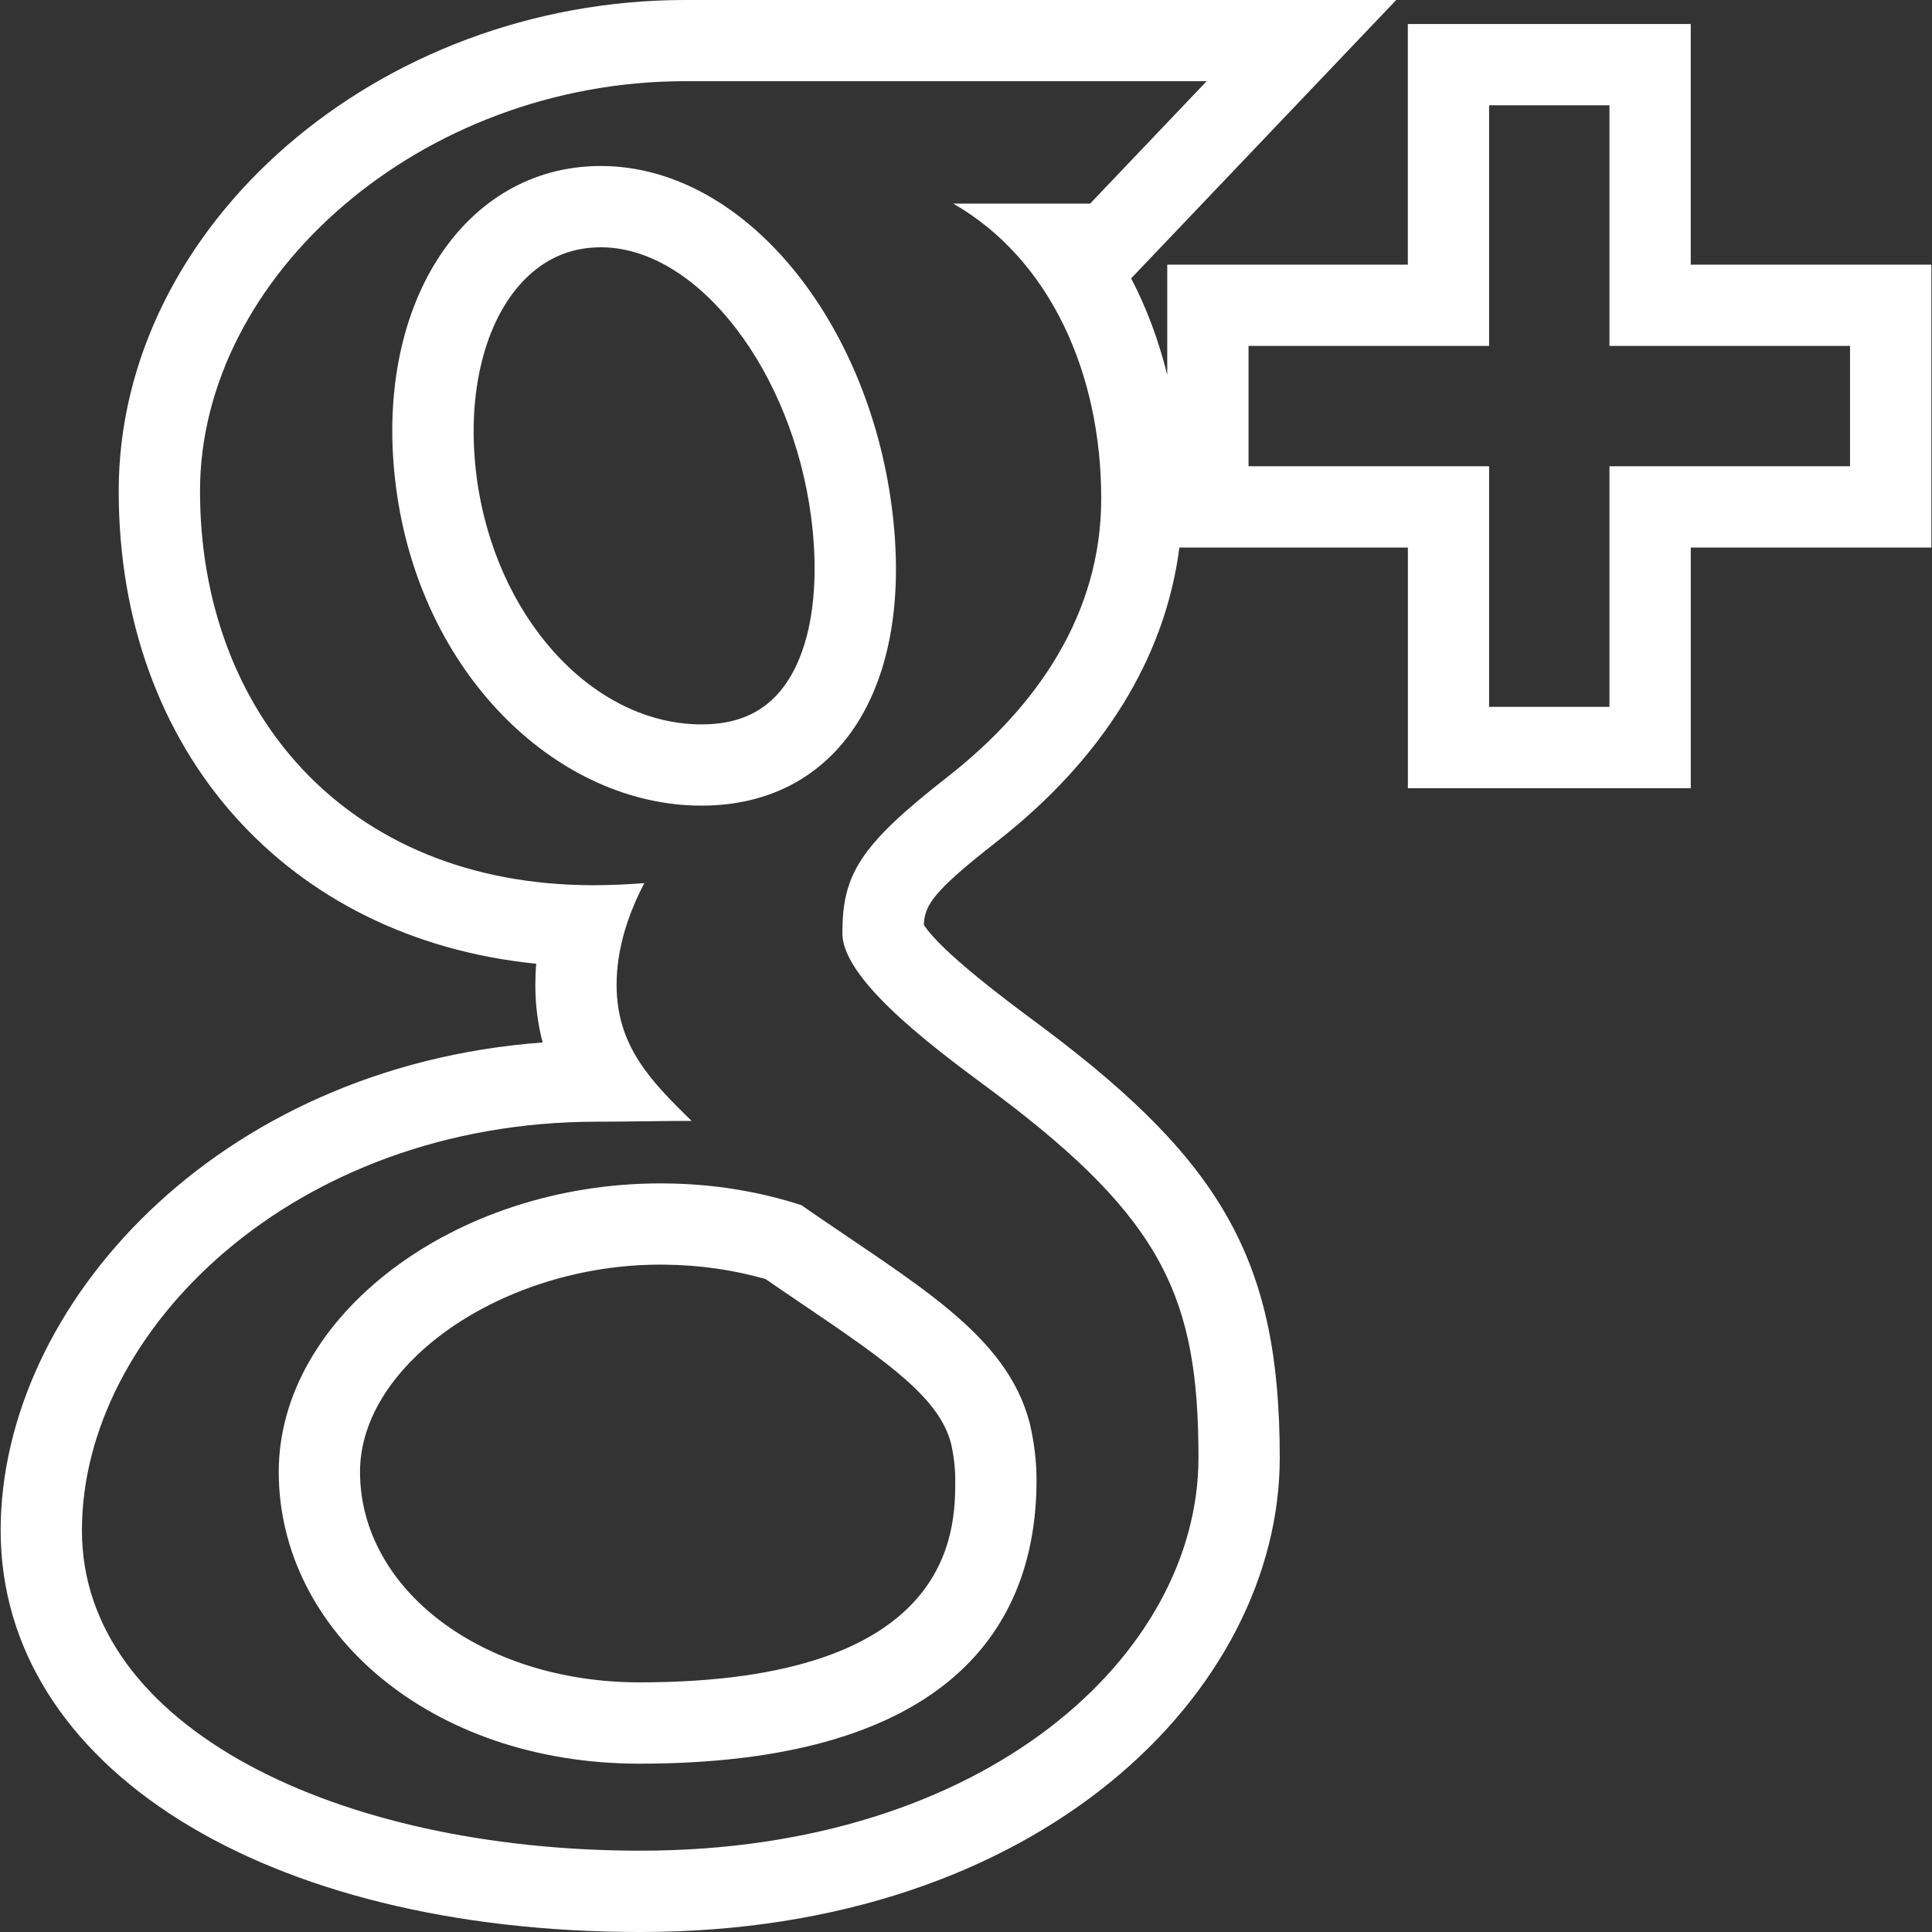 <?xml version="1.0" encoding="iso-8859-1"?>
<!-- Generator: Adobe Illustrator 19.1.0, SVG Export Plug-In . SVG Version: 6.00 Build 0)  -->
<svg version="1.1" id="Capa_1" xmlns="http://www.w3.org/2000/svg" xmlns:xlink="http://www.w3.org/1999/xlink" x="0px" y="0px"
	 viewBox="0 0 305.538 305.538" style="enable-background:new 0 0 305.538 305.538;" xml:space="preserve" fill="#ffffff">
<rect x="0" y="0" width="305.538" height="305.538" fill="#333333" stroke="none"/>
<g>
	<path d="M292.575,41.852h-25.193v-25.2V3.798h-12.854h-19.03h-12.854v12.854v25.2h-25.193h-12.854v12.854v4.569
		c-1.363-5.431-3.252-10.566-5.713-15.251l2.815-2.956l18.426-19.351L220.807,0h-29.988h-82.463
		C59.795,0,18.773,35.566,18.773,77.668c0,41.17,26.716,70.798,66.029,74.744c-0.096,1.118-0.141,2.237-0.141,3.342
		c0,3.329,0.424,6.35,1.157,9.107c-51.633,3.824-85.715,41.684-85.715,77.173c0,37.385,41.62,63.504,101.203,63.504
		c63.272,0,101.081-38.143,101.081-75.014c0-30.605-8.689-46.453-37.173-67.822l-1.755-1.311
		c-3.728-2.77-14.698-10.913-17.359-15.142c0.148-3.104,1.382-5.219,11.594-13.194c16.735-13.091,26.575-29.03,28.818-46.46h10.945
		h25.193v25.2v12.854h12.854h19.03h12.854v-12.854v-25.2h25.193h12.854V73.741v-19.03V41.858h-12.86V41.852z M149.777,122.92
		c-13.914,10.868-16.556,15.424-16.556,24.679c0,7.892,16.633,19.66,24.281,25.38c26.639,19.981,32.031,32.545,32.031,57.539
		c0,31.17-33.599,62.16-88.228,62.16c-47.918,0-88.35-19.48-88.35-50.65c0-31.659,33.548-64.635,81.46-64.635
		c5.225,0,10.007-0.129,14.962-0.129c-6.562-6.388-11.864-11.89-11.864-21.523c0-5.72,1.825-11.176,4.383-16.074
		c-2.609,0.186-5.257,0.328-8.001,0.328c-39.352,0-62.263-27.655-62.263-62.34c0-33.947,34.872-64.815,76.73-64.815
		c21.562,0,82.469,0,82.469,0L172.4,32.198h-21.652c15.27,8.753,23.407,26.774,23.407,46.64
		C174.154,97.064,164.039,111.763,149.777,122.92z M292.575,73.735h-38.047v38.053h-19.03V73.735h-38.047v-19.03h38.047V16.652
		h19.03v38.053h38.047V73.735z M95.933,26.266c-0.321-0.006-0.636-0.013-0.951-0.013c-21.691,0-36.132,22.121-32.34,50.901
		c3.843,29.184,24.962,49.577,47.192,50.239c0.386,0.013,0.758,0.013,1.138,0.013c21.523,0,33.818-18.638,30.045-47.334
		C137.181,50.888,118.151,26.935,95.933,26.266z M123.151,109.578c-2.943,3.355-6.928,4.981-12.185,4.981l-0.752-0.006
		c-16.993-0.508-31.967-17.307-34.827-39.069c-1.626-12.352,0.906-23.715,6.774-30.412c3.47-3.953,7.783-5.958,12.828-5.964
		l0.572,0.006c15.007,0.45,29.686,19.576,32.713,42.636C129.861,93.909,127.997,104.044,123.151,109.578z M105.272,187.156
		c-0.289-0.006-0.578-0.006-0.868-0.006c-32.732,0-60.322,21.144-60.322,45.611c0,25.193,23.921,46.158,57.038,46.158
		c46.562,0,62.803-19.685,62.803-44.872c0-3.04-0.392-6.016-1.054-8.888c-3.638-14.261-18.149-22.07-36.138-34.57
		C120.195,188.473,112.997,187.227,105.272,187.156z M150.414,228.333c0.411,1.787,0.656,3.805,0.656,5.707
		c0,7.918,0,32.018-49.949,32.018c-24.775,0-44.184-14.627-44.184-33.304c0-17.14,22.629-32.758,47.469-32.758l0.72,0.006
		c5.508,0.051,10.861,0.823,15.945,2.275c2.069,1.433,4.094,2.796,6.054,4.126C140.78,215.64,148.601,221.212,150.414,228.333z"/>
</g>
<g>
</g>
<g>
</g>
<g>
</g>
<g>
</g>
<g>
</g>
<g>
</g>
<g>
</g>
<g>
</g>
<g>
</g>
<g>
</g>
<g>
</g>
<g>
</g>
<g>
</g>
<g>
</g>
<g>
</g>
</svg>
